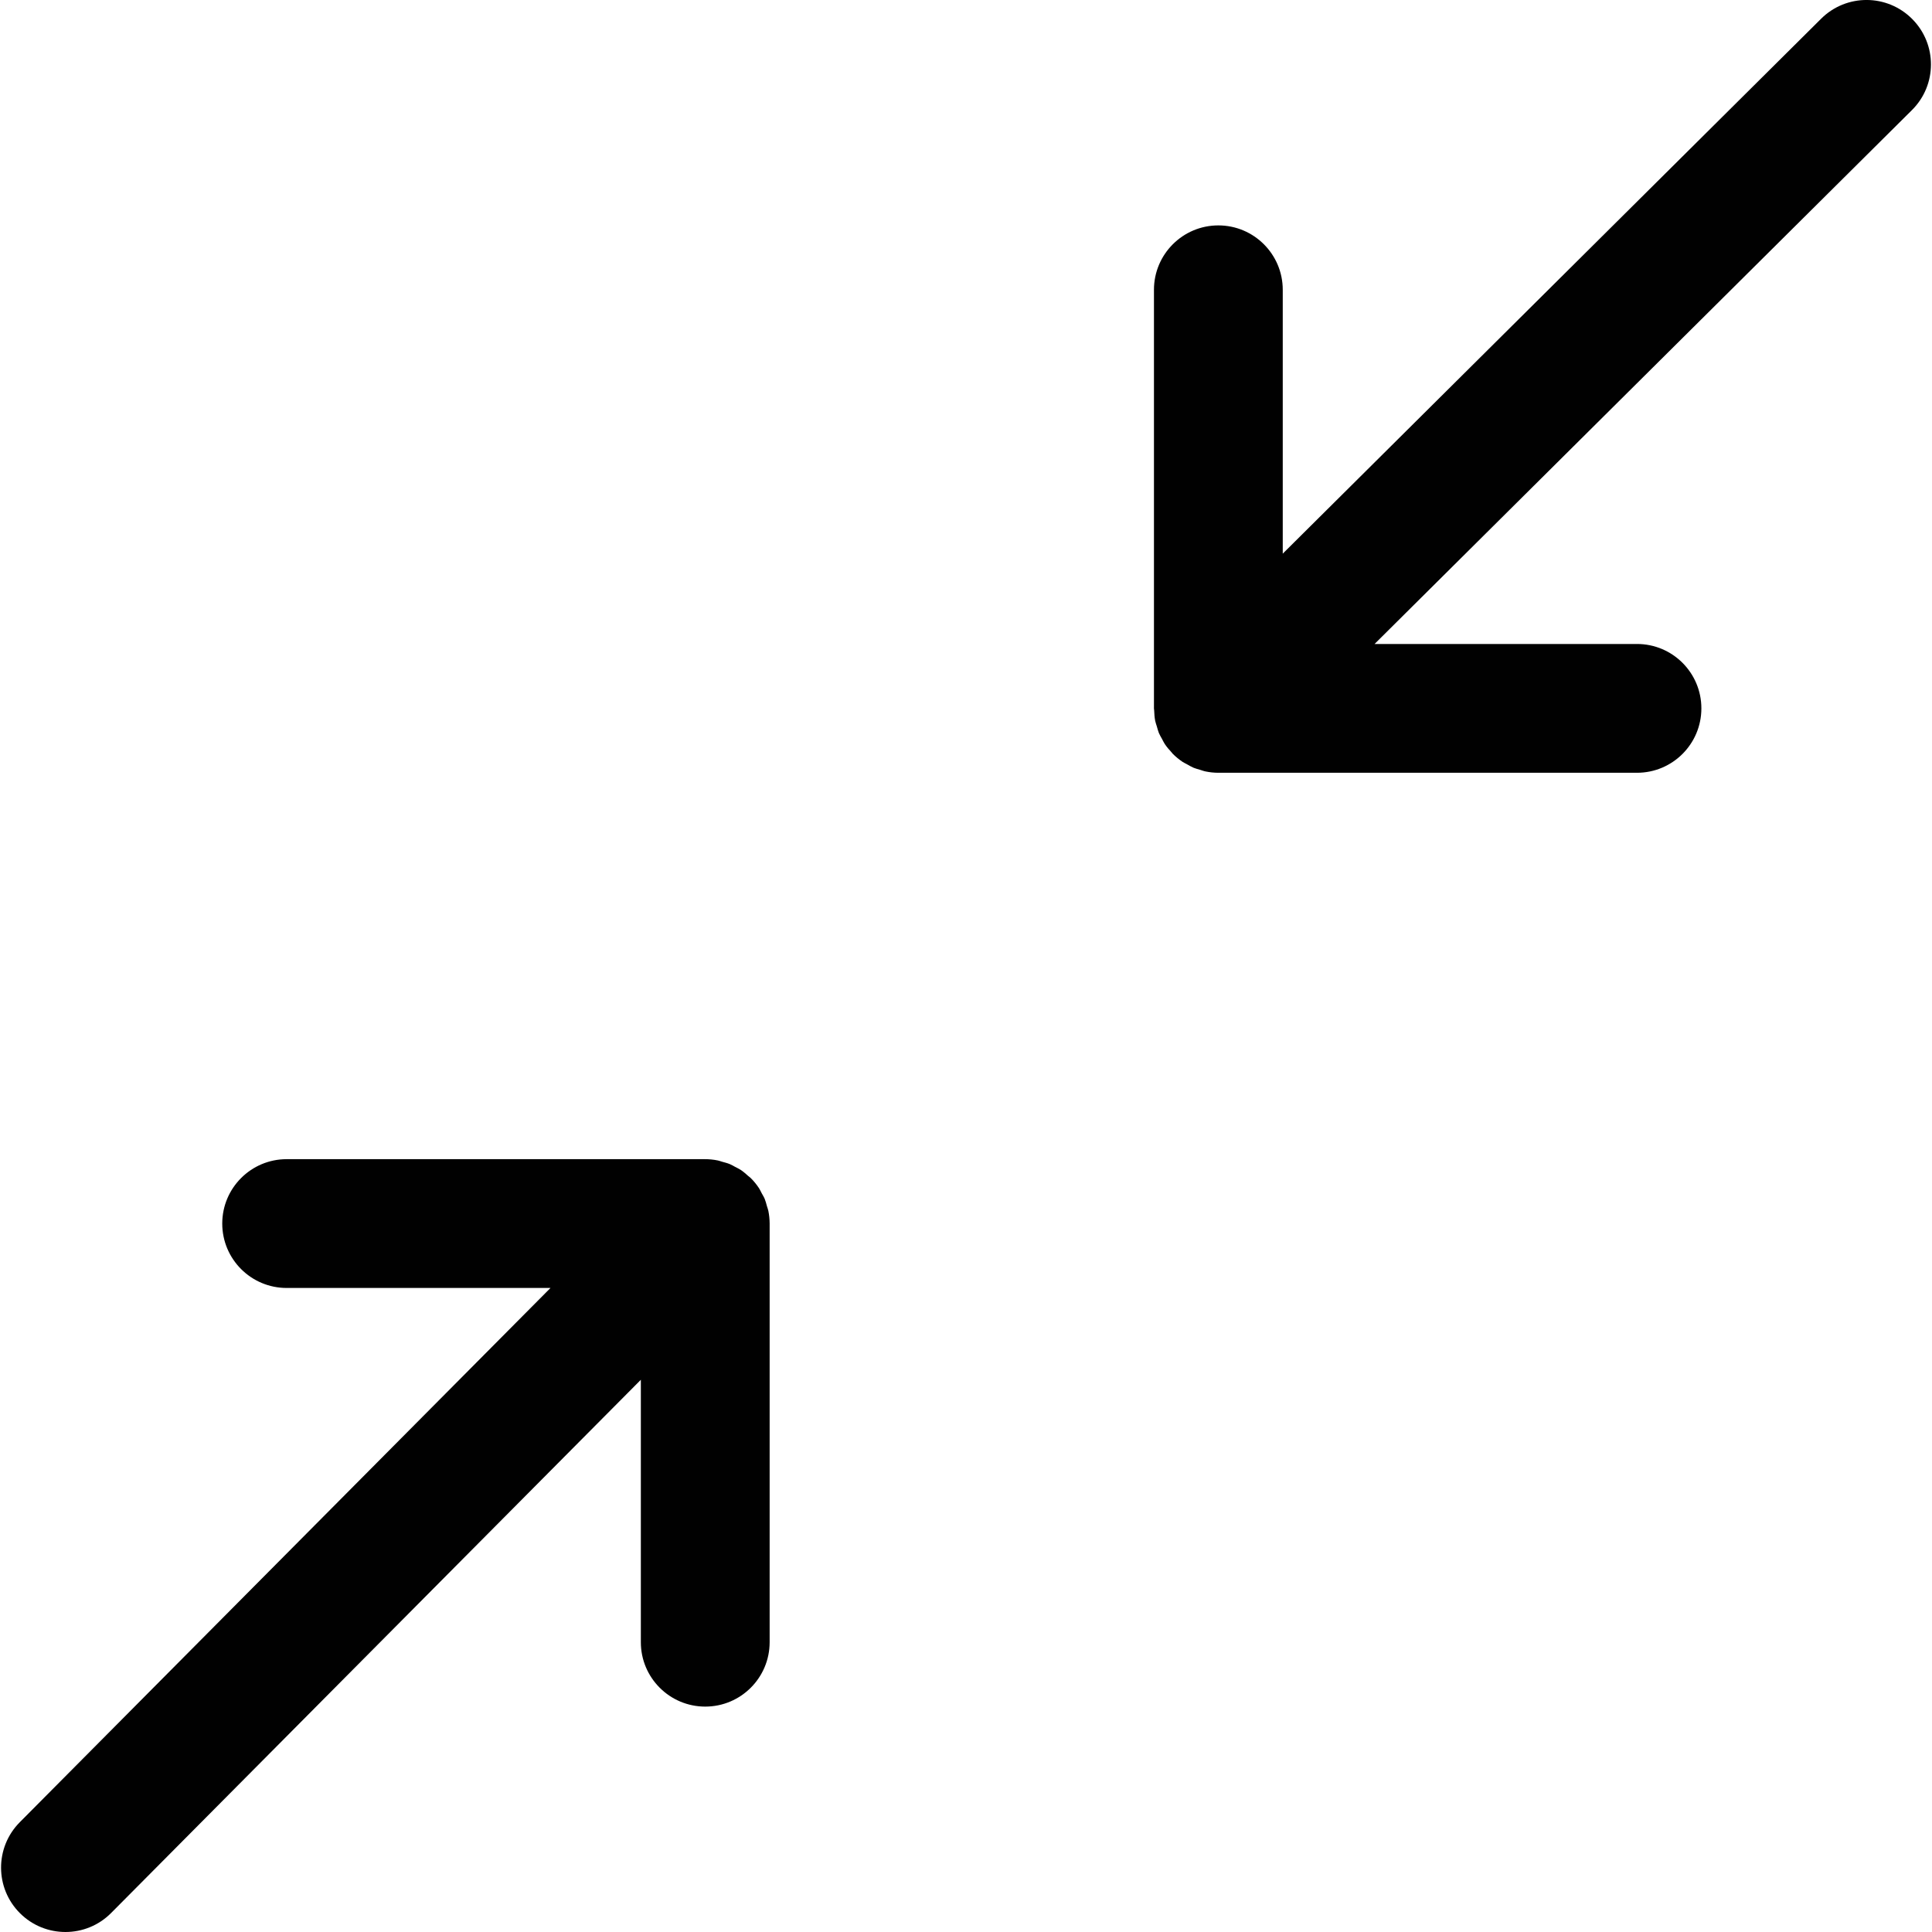 <?xml version="1.0" encoding="utf-8"?>
<!-- Generator: Adobe Illustrator 17.0.0, SVG Export Plug-In . SVG Version: 6.00 Build 0)  -->
<!DOCTYPE svg PUBLIC "-//W3C//DTD SVG 1.1//EN" "http://www.w3.org/Graphics/SVG/1.1/DTD/svg11.dtd">
<svg version="1.1" id="Layer_2" xmlns="http://www.w3.org/2000/svg" xmlns:xlink="http://www.w3.org/1999/xlink" x="0px" y="0px"
	 width="60px" height="60px" viewBox="0 0 60 60" enable-background="new 0 0 60 60" xml:space="preserve">
<g>
	<path fill="#010101" d="M23.862,37.605c-0.01-0.051-0.03-0.098-0.044-0.147c-0.021-0.076-0.04-0.153-0.07-0.227
		c-0.025-0.061-0.061-0.115-0.092-0.173c-0.031-0.057-0.056-0.117-0.093-0.171c-0.073-0.109-0.156-0.21-0.249-0.302
		c-0.001-0.001-0.002-0.002-0.003-0.003c-0.025-0.025-0.054-0.042-0.079-0.065c-0.071-0.064-0.143-0.127-0.222-0.181
		c-0.059-0.039-0.122-0.067-0.184-0.1c-0.053-0.028-0.104-0.061-0.16-0.083c-0.077-0.032-0.158-0.052-0.238-0.074
		c-0.045-0.013-0.088-0.03-0.135-0.04c-0.134-0.027-0.27-0.041-0.406-0.04H8.902c-1.104,0-2,0.896-2,2s0.896,2,2,2h8.194
		L0.614,56.591c-0.778,0.783-0.774,2.05,0.009,2.828C1.013,59.807,1.523,60,2.033,60c0.514,0,1.028-0.197,1.419-0.591l16.45-16.559
		V51c0,1.104,0.896,2,2,2s2-0.896,2-2V38l0-0.003C23.901,37.866,23.888,37.734,23.862,37.605z"/>
	<path fill="#010101" d="M59.386,0.591c-0.779-0.785-2.045-0.789-2.829-0.01L39.837,17.194V9c0-1.104-0.896-2-2-2s-2,0.896-2,2
		v12.993v0.001V22c0,0.023,0.006,0.045,0.007,0.068c0.004,0.107,0.011,0.214,0.032,0.32c0.012,0.059,0.034,0.115,0.051,0.172
		c0.02,0.067,0.035,0.135,0.062,0.201c0.027,0.065,0.064,0.125,0.098,0.187c0.029,0.052,0.052,0.107,0.086,0.157
		c0.061,0.092,0.133,0.176,0.208,0.256c0.014,0.015,0.023,0.032,0.038,0.047c0,0,0.001,0.001,0.002,0.001
		c0.093,0.094,0.196,0.178,0.306,0.252c0.043,0.029,0.09,0.048,0.134,0.073c0.069,0.039,0.137,0.08,0.211,0.111
		c0.062,0.026,0.127,0.04,0.191,0.06c0.061,0.018,0.119,0.042,0.183,0.054c0.129,0.026,0.26,0.04,0.392,0.04h13c1.105,0,2-0.896,2-2
		s-0.895-2-2-2h-8.149L59.377,3.419C60.161,2.641,60.165,1.374,59.386,0.591z"/>
</g>
</svg>

